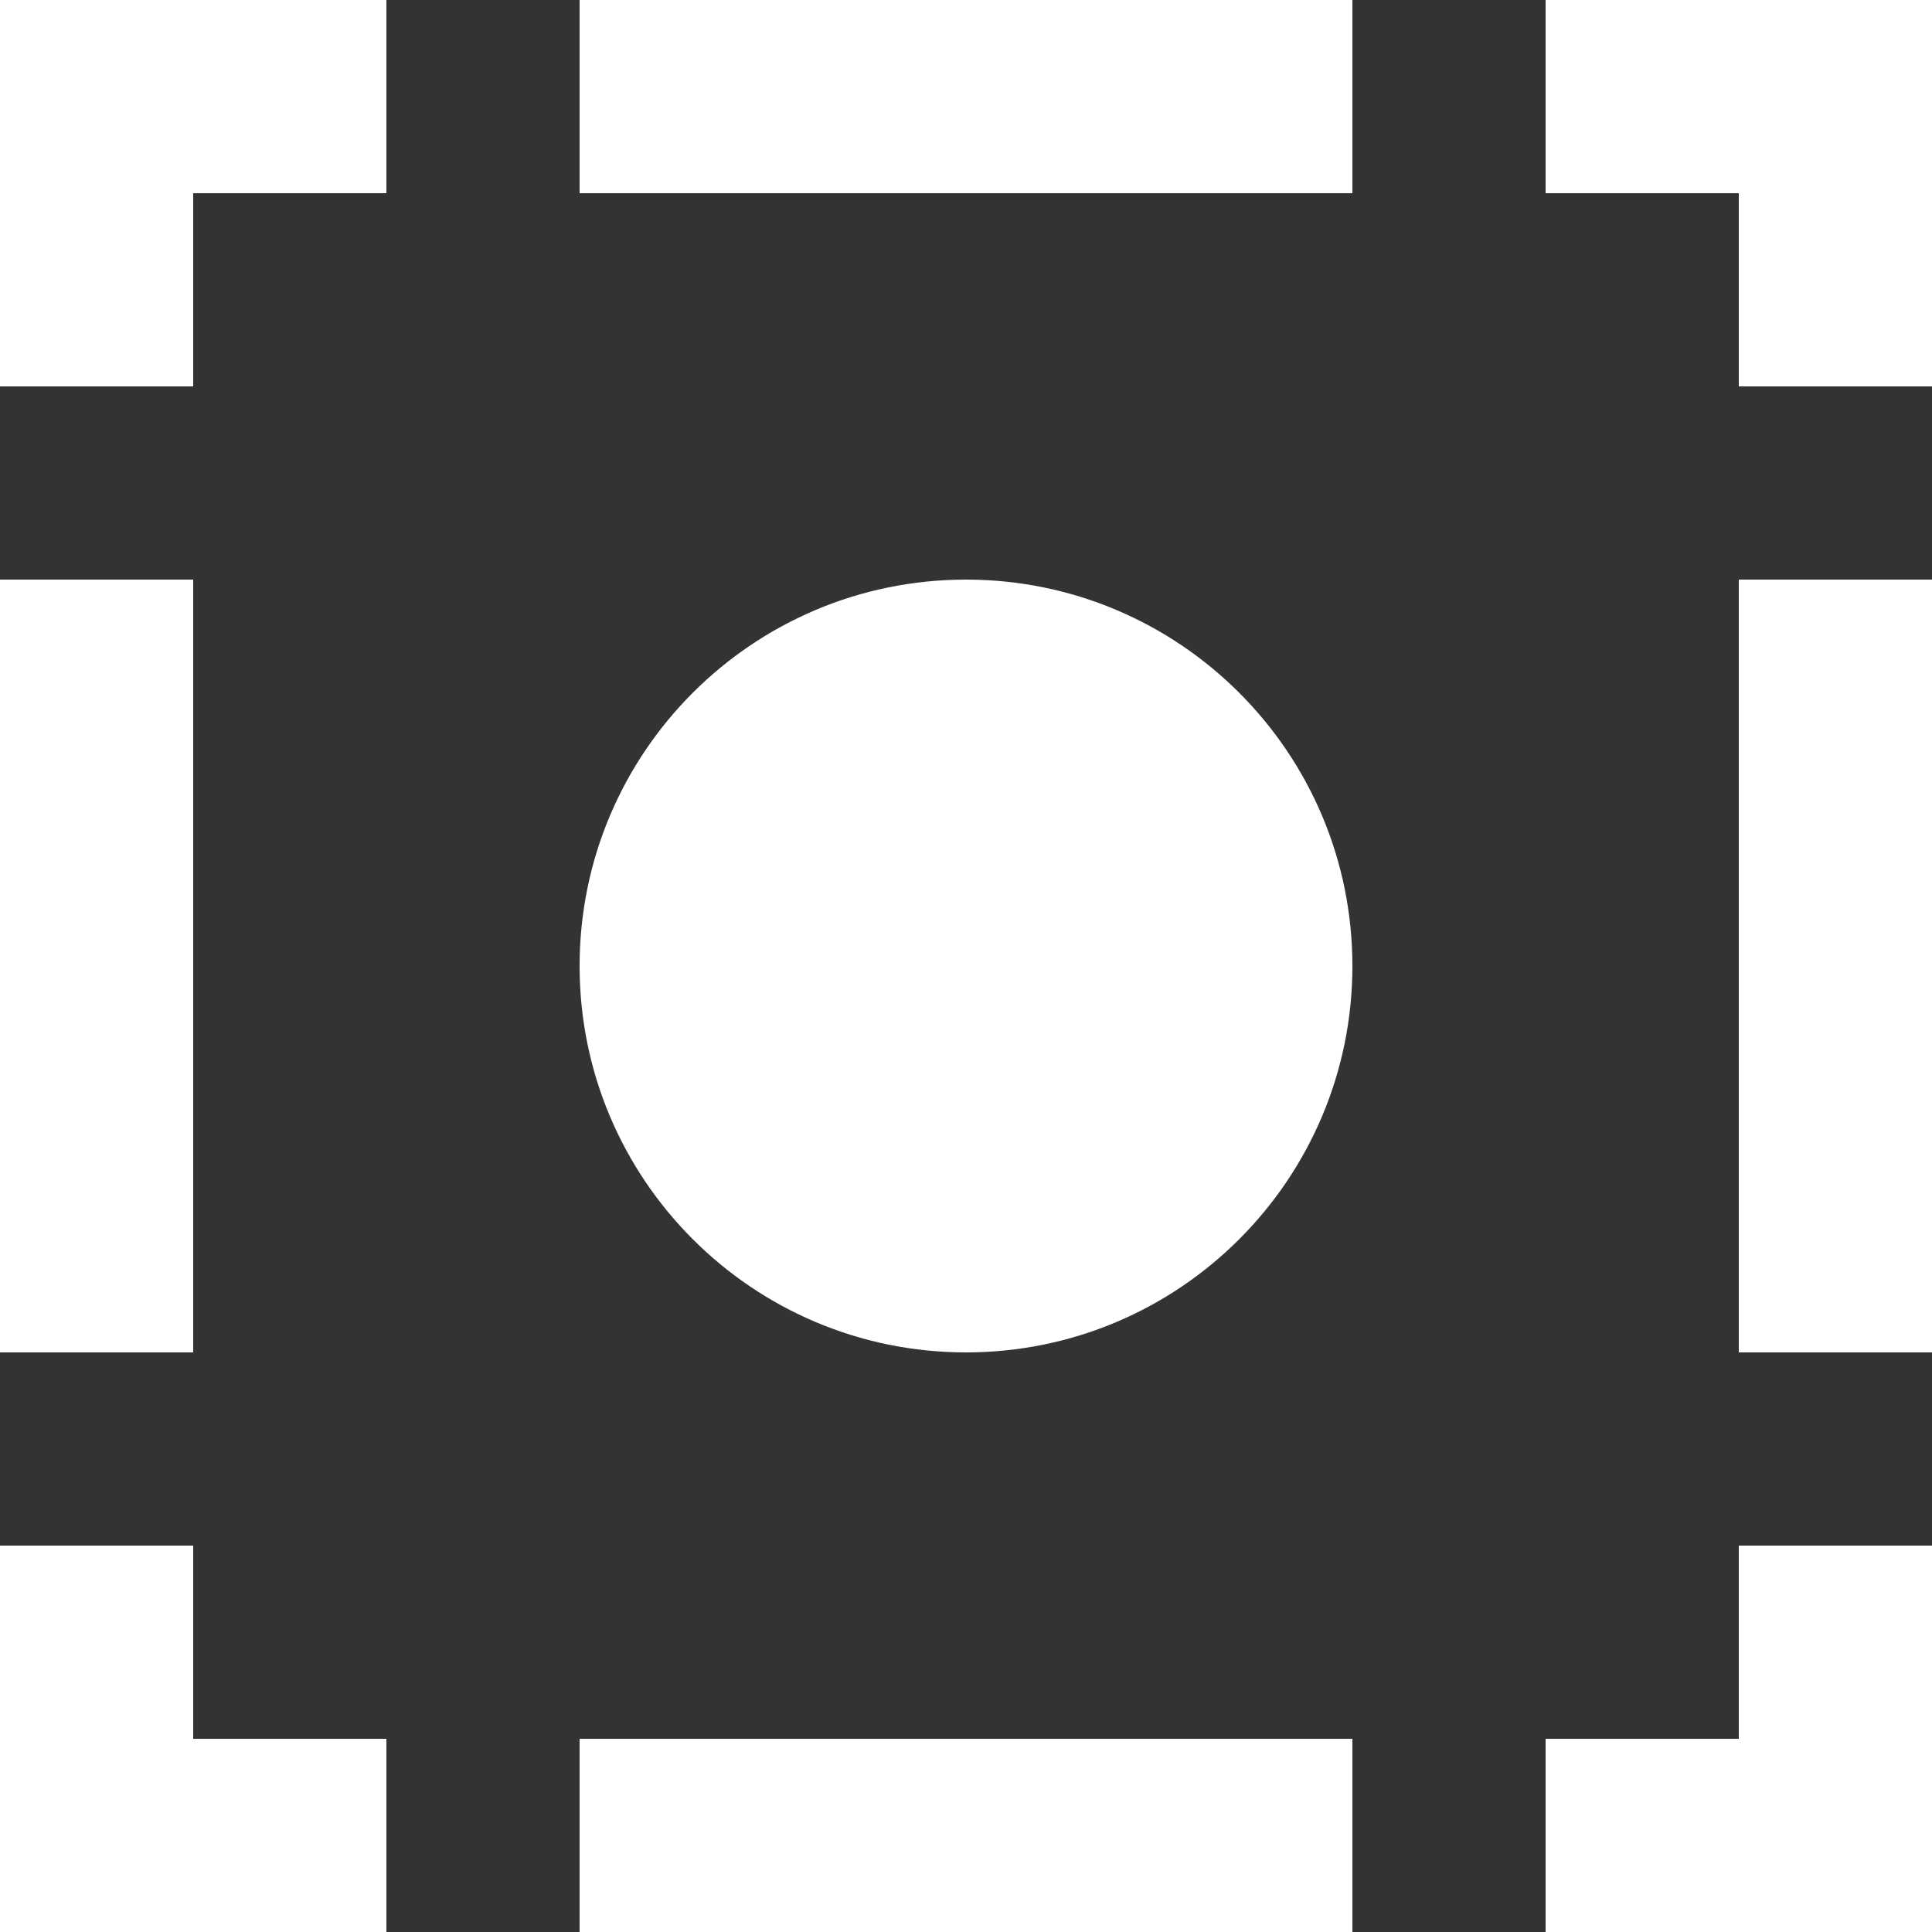 <?xml version="1.0" encoding="UTF-8" standalone="no"?>
<svg width="20px" height="20px" viewBox="0 0 20 20" version="1.1" xmlns="http://www.w3.org/2000/svg" xmlns:xlink="http://www.w3.org/1999/xlink">
    <rect x="0" y="0" width="20" height="20" fill="#333333" stroke="none"/>
    <!-- Generator: Sketch 3.8.1 (29687) - http://www.bohemiancoding.com/sketch -->
    <title>record [#978]</title>
    <desc>Created with Sketch.</desc>
    <defs></defs>
    <g id="Page-1" stroke="none" stroke-width="1" fill="none" fill-rule="evenodd">
        <g id="Dribbble-Dark-Preview" transform="translate(-140, -3879)" fill="#FFFFFF">
            <g id="icons" transform="translate(56, 160)">
                <path d="M102,3733 L104,3733 L104,3725 L102,3725 L102,3733 Z M102,3737 L100,3737 L100,3739 L104,3739 L104,3735 L102,3735 L102,3737 Z M100,3719 L100,3721 L102,3721 L102,3723 L104,3723 L104,3719 L100,3719 Z M84,3733 L86,3733 L86,3725 L84,3725 L84,3733 Z M86,3735 L84,3735 L84,3739 L88,3739 L88,3737 L86,3737 L86,3735 Z M84,3719 L84,3723 L86,3723 L86,3721 L88,3721 L88,3719 L84,3719 Z M90,3739 L98,3739 L98,3737 L90,3737 L90,3739 Z M94,3725 C91.791,3725 90,3726.791 90,3729 C90,3731.209 91.791,3733 94,3733 C96.209,3733 98,3731.209 98,3729 C98,3726.791 96.209,3725 94,3725 L94,3725 Z M90,3721 L98,3721 L98,3719 L90,3719 L90,3721 Z" id="record-[#978]"></path>
            </g>
        </g>
    </g>
</svg>